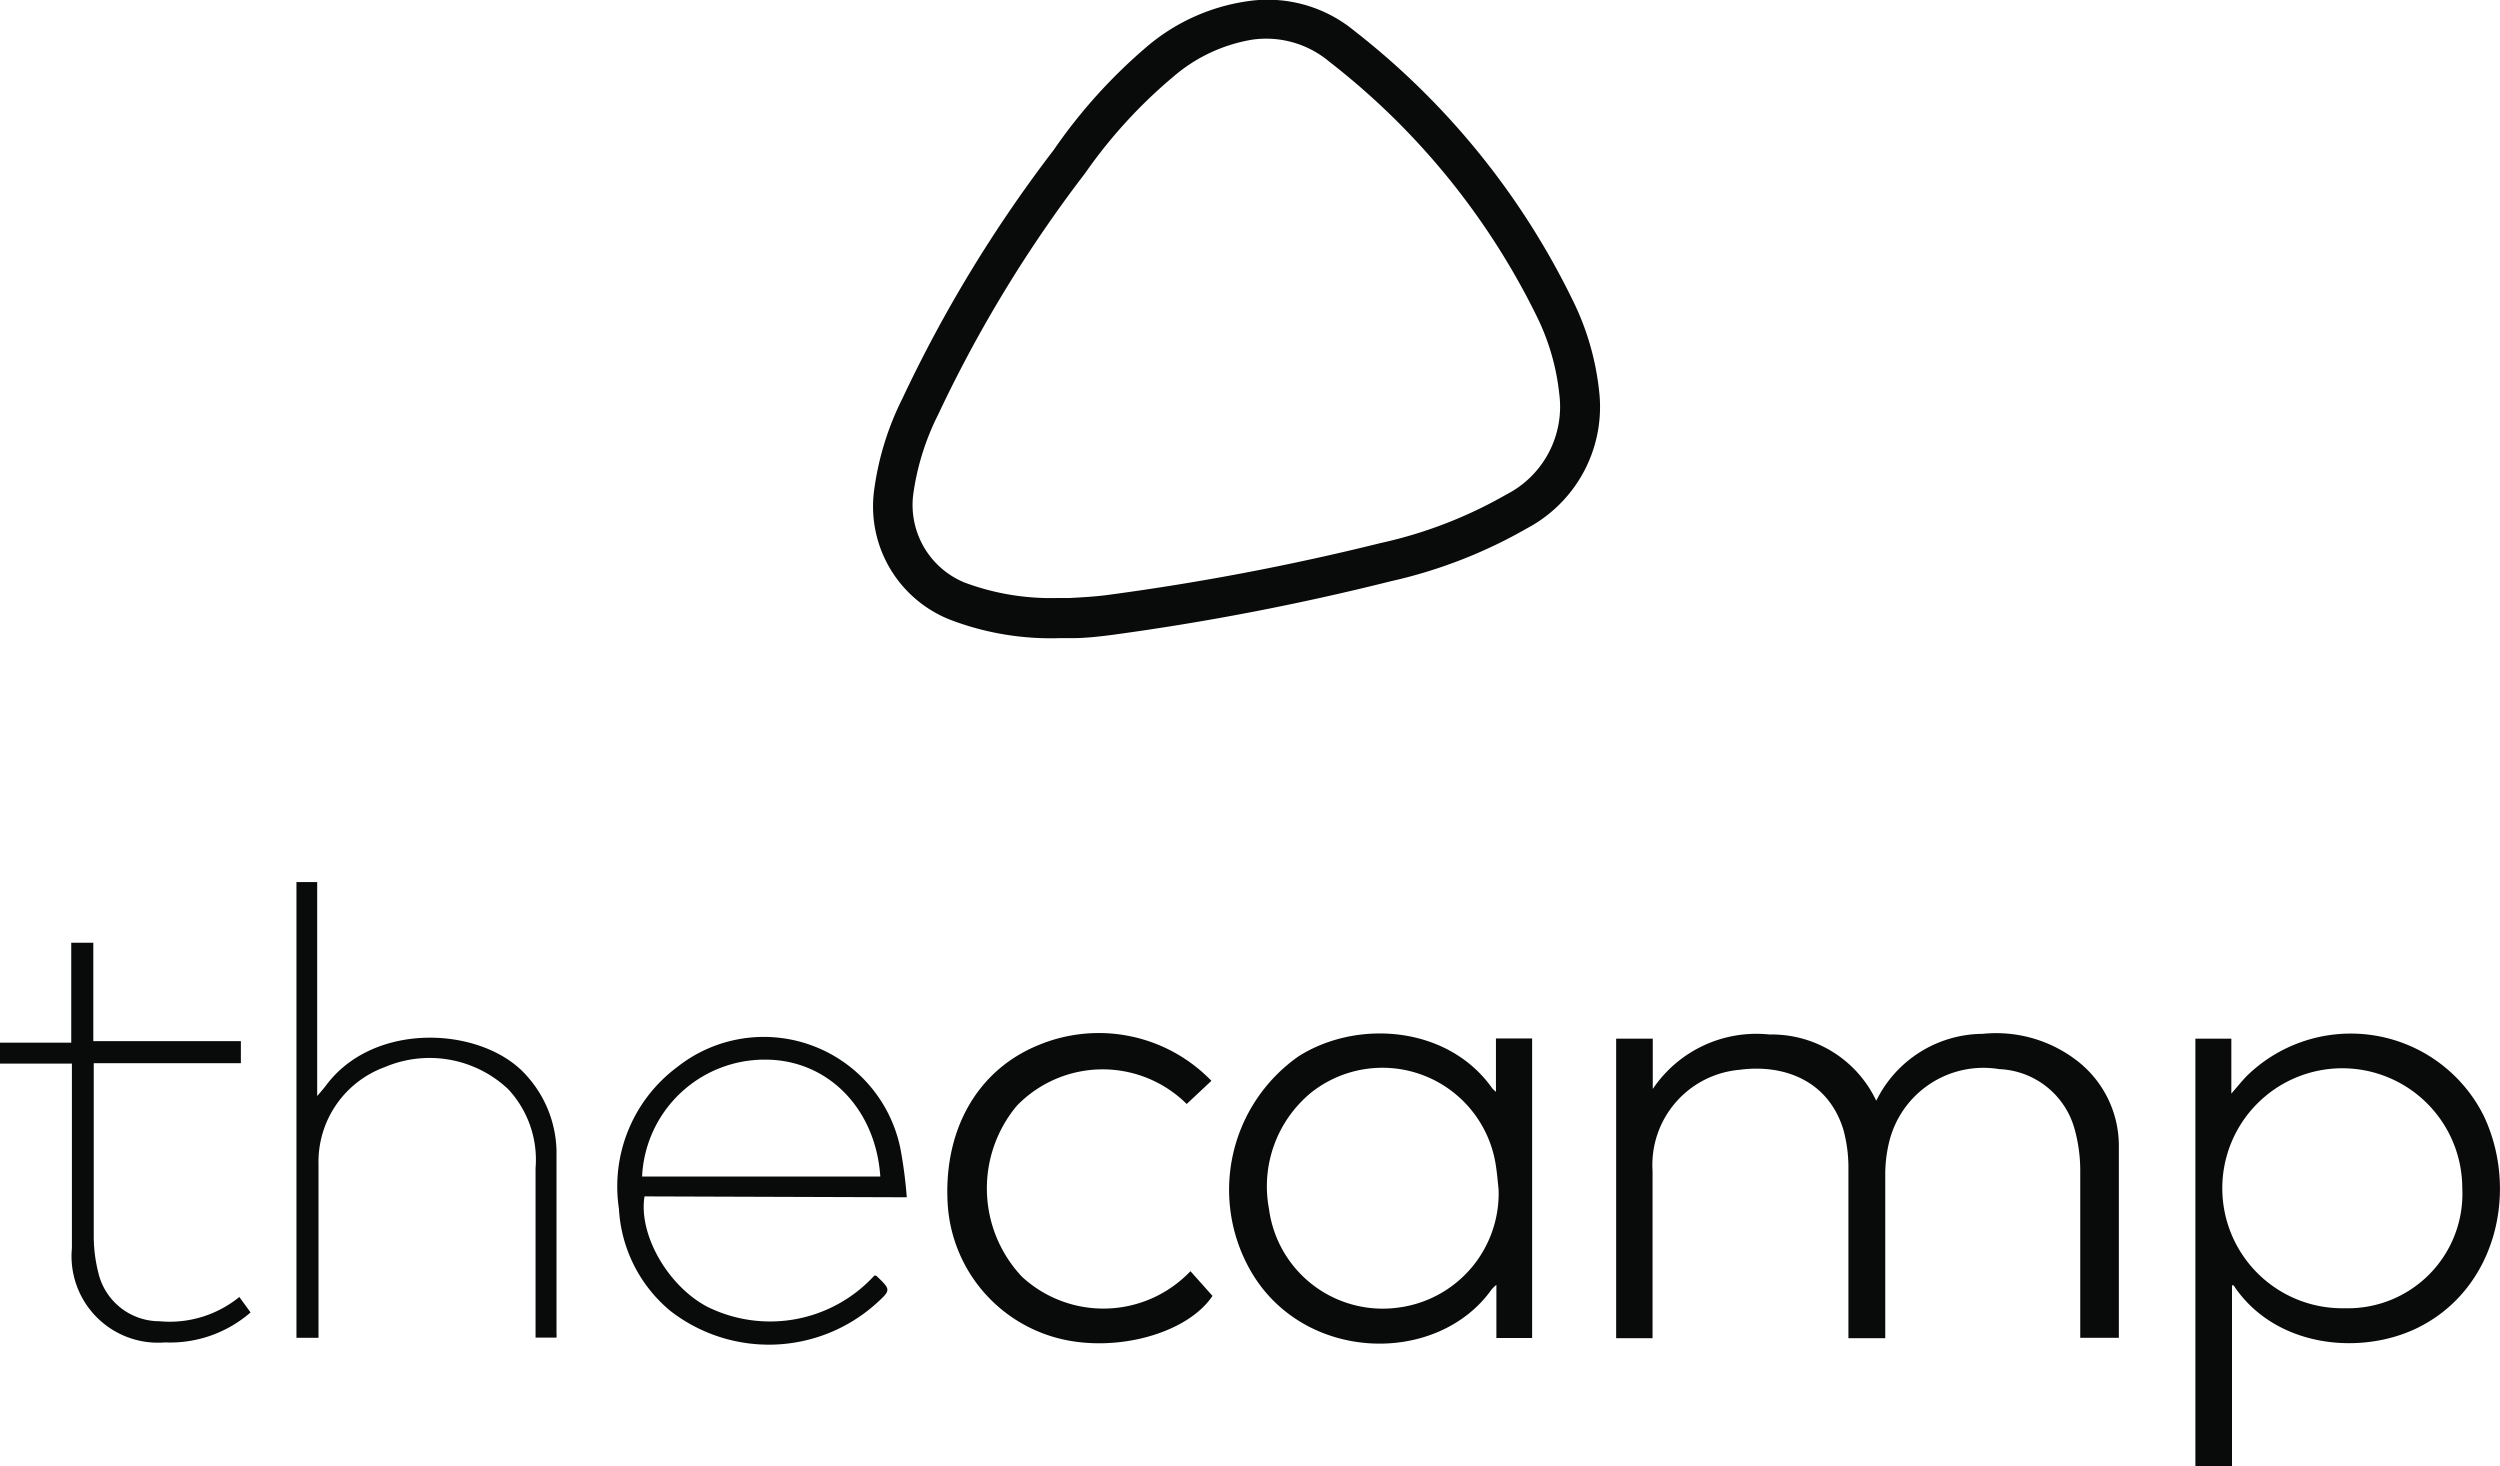 <svg id="Calque_1" data-name="Calque 1" xmlns="http://www.w3.org/2000/svg" viewBox="0 0 113.34 66.48"><defs><style>.cls-1{fill:#090a0a;}</style></defs><title>LOGO_THECAMP</title><path class="cls-1" d="M84.23,22.79a34.79,34.79,0,0,0-9.9-12.2,6.17,6.17,0,0,0-4.86-1.33,9,9,0,0,0-4.47,2A24.07,24.07,0,0,0,60.71,16a61.72,61.72,0,0,0-6.86,11.27,13.12,13.12,0,0,0-1.28,4.15A5.52,5.52,0,0,0,56,37.29a12.77,12.77,0,0,0,5,.84h0l.6,0c.53,0,1.2-.07,1.86-.16A115.72,115.72,0,0,0,76,35.55a22.11,22.11,0,0,0,6.19-2.41,6.23,6.23,0,0,0,3.24-6.28A12.18,12.18,0,0,0,84.23,22.79Zm-3,8.83a20.12,20.12,0,0,1-5.7,2.2,113.84,113.84,0,0,1-12.35,2.35c-.59.08-1.19.11-1.72.14l-.53,0a11.18,11.18,0,0,1-4.26-.7,3.8,3.8,0,0,1-2.32-4.05A11.54,11.54,0,0,1,55.47,28a59.94,59.94,0,0,1,6.66-10.94,22.54,22.54,0,0,1,4-4.38A7.32,7.32,0,0,1,69.7,11a4.45,4.45,0,0,1,3.51,1,33,33,0,0,1,9.42,11.58,10.41,10.41,0,0,1,1,3.47A4.47,4.47,0,0,1,81.23,31.62Z" transform="translate(-12.94 -9.2)"/><path class="cls-1" d="M107,57.21a6,6,0,0,0-4.17-1.14,5.41,5.41,0,0,0-4.69,2.77L98,59.1a5.24,5.24,0,0,0-4.84-3,5.66,5.66,0,0,0-5.29,2.47V56.29H86.21V69.87h1.65c0-2.56,0-5.07,0-7.58a4.33,4.33,0,0,1,3.95-4.59c1.94-.26,4,.44,4.7,2.71a6.48,6.48,0,0,1,.23,1.75c0,2.4,0,4.8,0,7.2v.51h1.67v-.5c0-2.34,0-4.67,0-7A6.23,6.23,0,0,1,98.58,61a4.4,4.4,0,0,1,5-3.33A3.7,3.7,0,0,1,107,60.41a7,7,0,0,1,.25,1.84c0,2.38,0,4.77,0,7.15v.45H109v-.48c0-2.75,0-5.49,0-8.24A4.87,4.87,0,0,0,107,57.21Z" transform="translate(-12.94 -9.2)"/><path class="cls-1" d="M125.54,59.78A6.74,6.74,0,0,0,114.78,58c-.22.23-.41.47-.68.78V56.29h-1.63V75.68h1.66V67.47c.06,0,.09,0,.11.06,1.87,2.75,5.68,3.13,8.26,1.89C126.12,67.67,127.15,63.17,125.54,59.78Zm-6.29,8.73a5.44,5.44,0,1,1,5.32-5.44A5.19,5.19,0,0,1,119.25,68.51Z" transform="translate(-12.94 -9.2)"/><path class="cls-1" d="M80.76,58.7a1.75,1.75,0,0,1-.16-.15c-2-2.85-6.13-3.15-8.79-1.46a7.39,7.39,0,0,0-2.19,9.69c2.39,4.22,8.49,4.35,10.95.87a1.79,1.79,0,0,1,.21-.2v2.41H82.4V56.28H80.76Zm-4.23,9.75A5.2,5.2,0,0,1,70.47,64a5.5,5.5,0,0,1,1.93-5.28A5.2,5.2,0,0,1,80.75,62c.06.37.09.75.13,1.12A5.22,5.22,0,0,1,76.54,68.45Z" transform="translate(-12.94 -9.2)"/><path class="cls-1" d="M66.74,59.25l1.12-1.05A7.1,7.1,0,0,0,60,56.59c-2.78,1.14-4.32,3.89-4.09,7.28a6.71,6.71,0,0,0,5,6c2.61.68,5.86-.21,7-1.92l-1-1.12a5.44,5.44,0,0,1-7.64.25,5.84,5.84,0,0,1-.23-7.75A5.41,5.41,0,0,1,66.74,59.25Z" transform="translate(-12.94 -9.2)"/><path class="cls-1" d="M54.05,63.48a20.82,20.82,0,0,0-.27-2.11,6.32,6.32,0,0,0-10.13-3.8A6.75,6.75,0,0,0,41,64a6.47,6.47,0,0,0,2.33,4.63,7.28,7.28,0,0,0,9.33-.33c.68-.62.68-.62,0-1.27,0,0-.05,0-.08,0A6.41,6.41,0,0,1,45,68.44c-1.78-.94-3.12-3.27-2.84-5Zm-12-.94a5.56,5.56,0,0,1,5.59-5.3c2.81,0,5,2.2,5.21,5.3Z" transform="translate(-12.94 -9.2)"/><path class="cls-1" d="M36.8,57.95c-1.95-2.2-6.88-2.5-9.08.46-.1.13-.21.26-.4.48v-9.7h-.94V69.85h1c0-.21,0-.39,0-.57,0-2.43,0-4.87,0-7.3a4.57,4.57,0,0,1,3-4.4,5.19,5.19,0,0,1,5.6,1,4.69,4.69,0,0,1,1.24,3.58c0,2.39,0,4.77,0,7.16v.52h.95a1.21,1.21,0,0,0,0-.19c0-2.76,0-5.53,0-8.29A5.25,5.25,0,0,0,36.8,57.95Z" transform="translate(-12.94 -9.2)"/><path class="cls-1" d="M20.17,69.1a2.85,2.85,0,0,1-2.77-2.19,6.83,6.83,0,0,1-.21-1.7c0-2.42,0-4.83,0-7.25V57.4h6.67v-1H17.17V51.94h-1v4.53H12.94v.95H16.2V58c0,2.6,0,5.2,0,7.79a3.92,3.92,0,0,0,4.22,4.27,5.56,5.56,0,0,0,3.88-1.36L23.79,68A5,5,0,0,1,20.17,69.1Z" transform="translate(-12.94 -9.2)"/></svg>